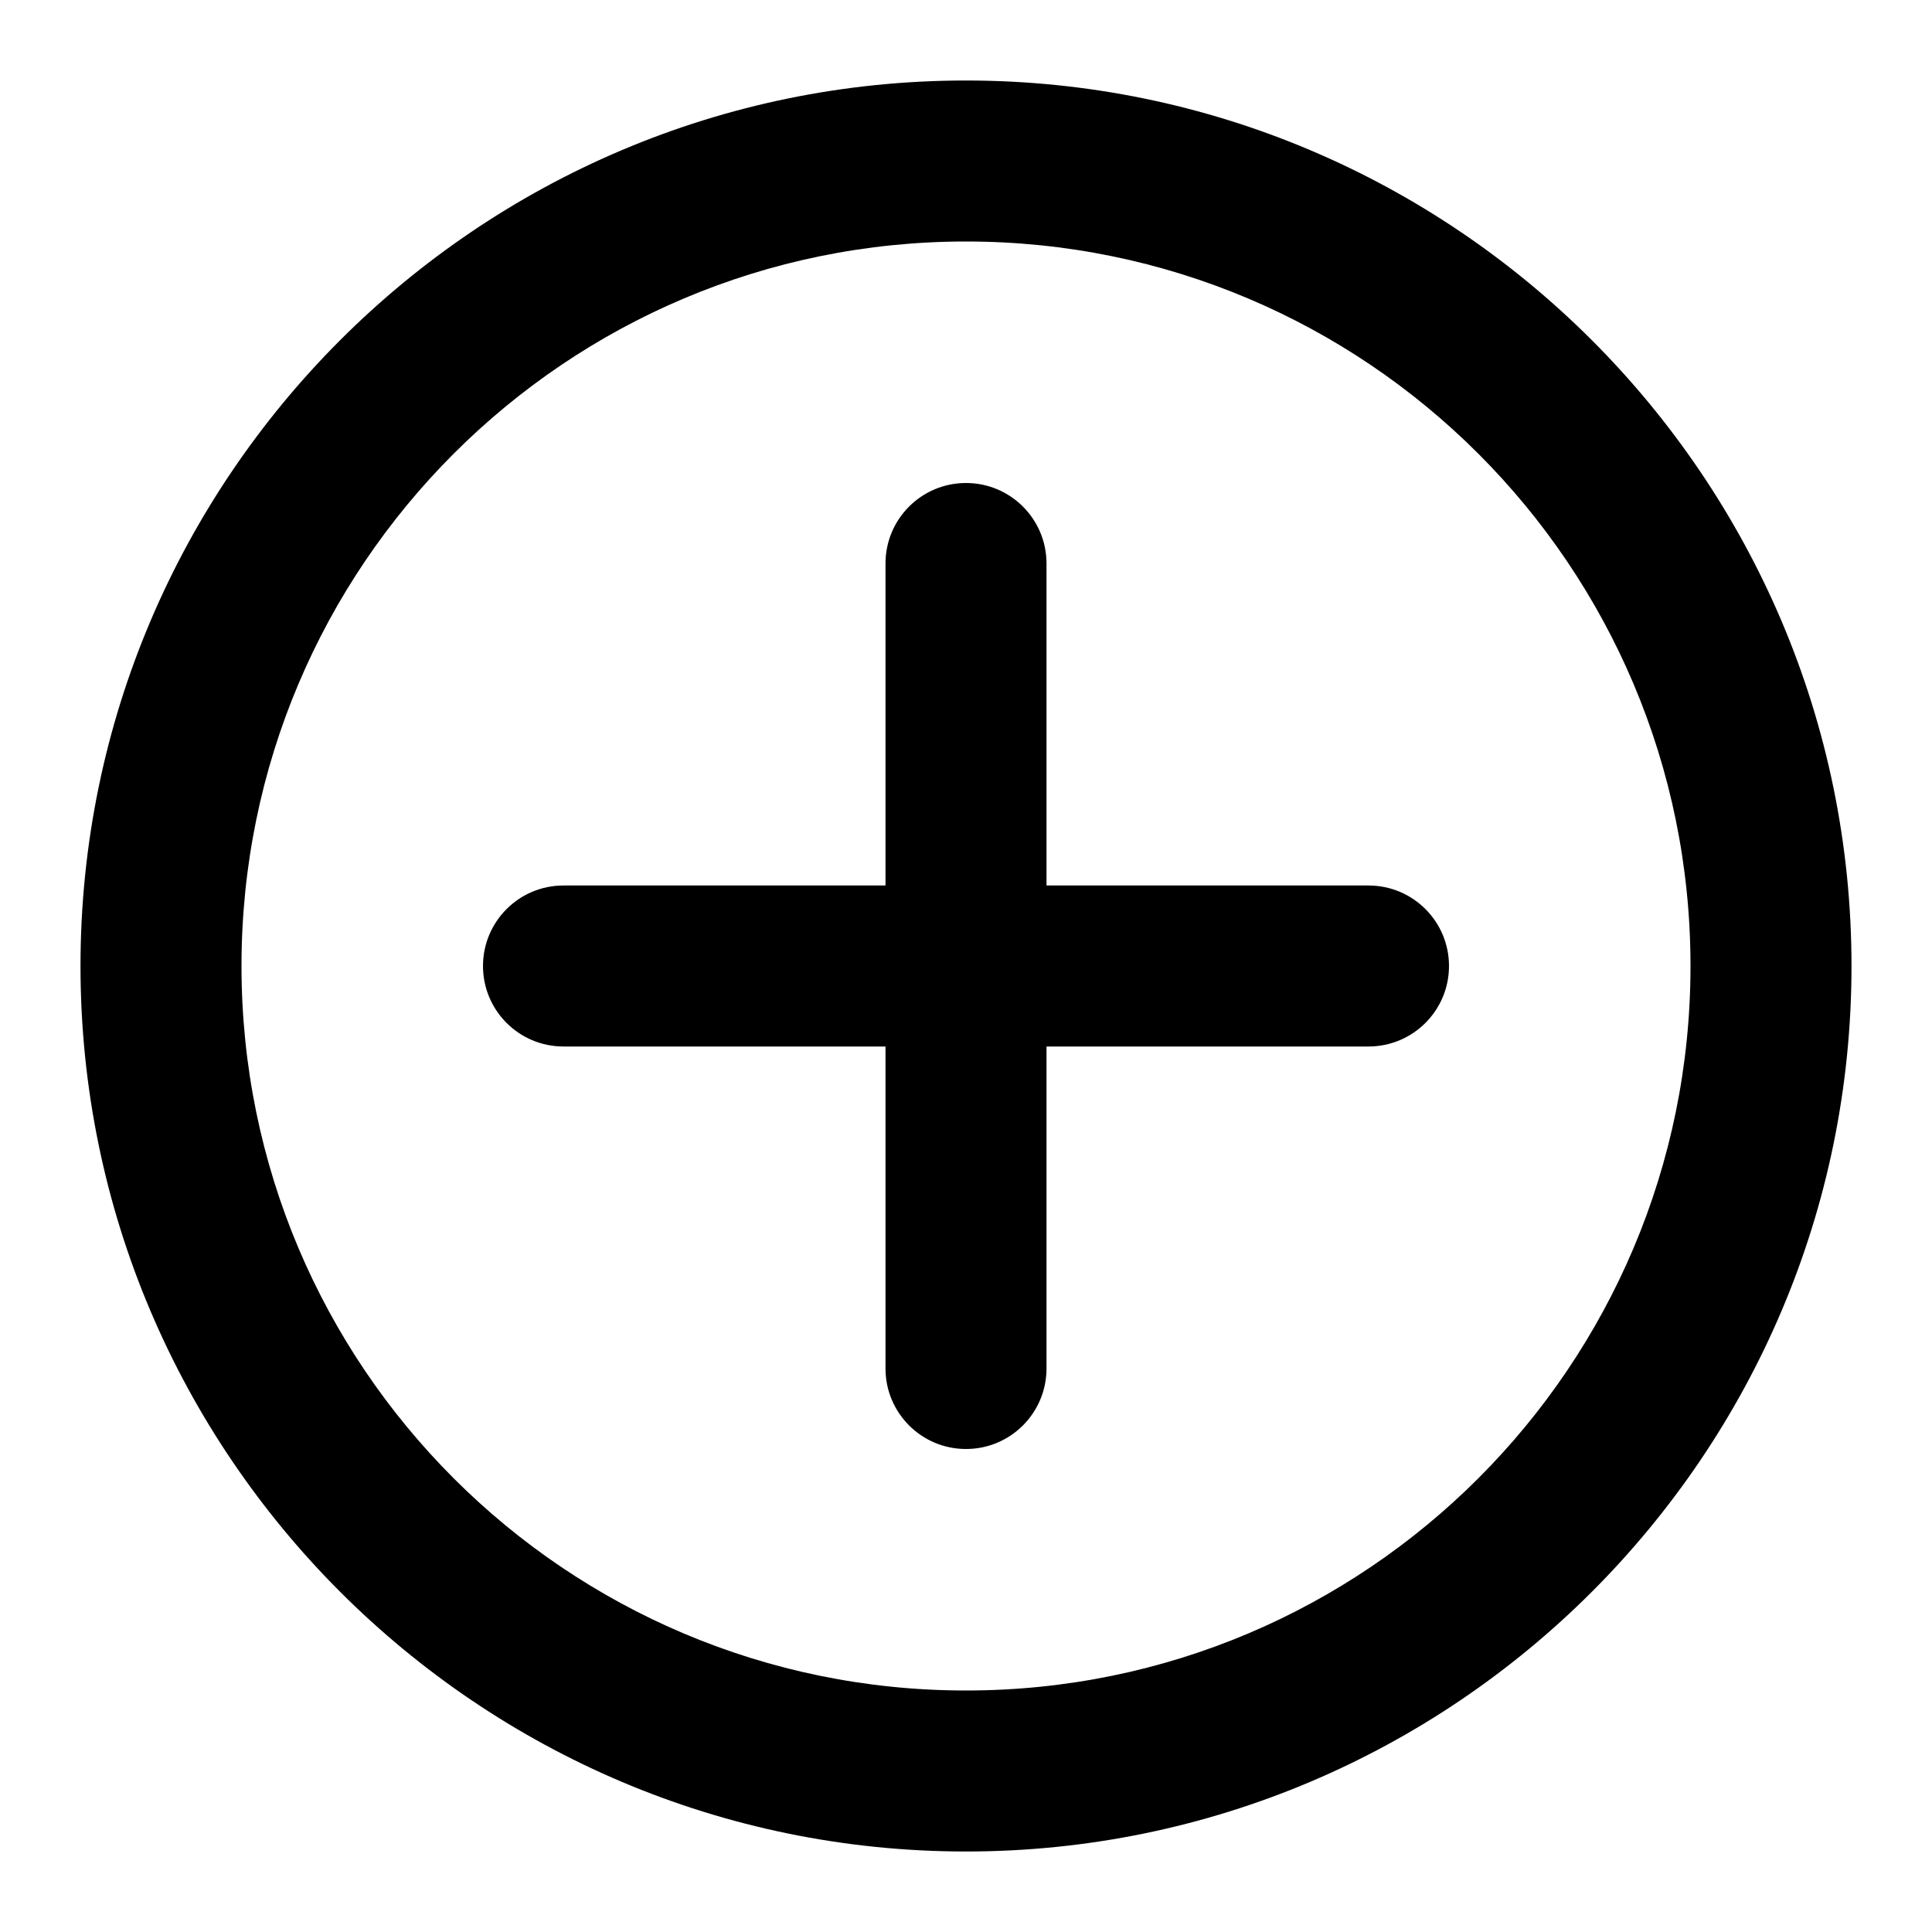 <svg width="24" height="24" viewBox="0 0 24 24" xmlns="http://www.w3.org/2000/svg">
<path fill-rule="evenodd" clip-rule="evenodd" d="M3 12C3 16.971 7.029 21 12 21C16.971 21 21 16.971 21 12C21 7.029 16.971 3 12 3C7.029 3 3 7.029 3 12ZM1 12C1 5.935 5.935 1 12 1C18.065 1 23 5.935 23 12C23 18.065 18.065 23 12 23C5.935 23 1 18.065 1 12ZM13 11H17C17.553 11 18 11.448 18 12C18 12.552 17.553 13 17 13H13V17C13 17.552 12.553 18 12 18C11.447 18 11 17.552 11 17V13H7C6.447 13 6 12.552 6 12C6 11.448 6.447 11 7 11H11V7C11 6.448 11.447 6 12 6C12.553 6 13 6.448 13 7V11Z"/>
</svg>
